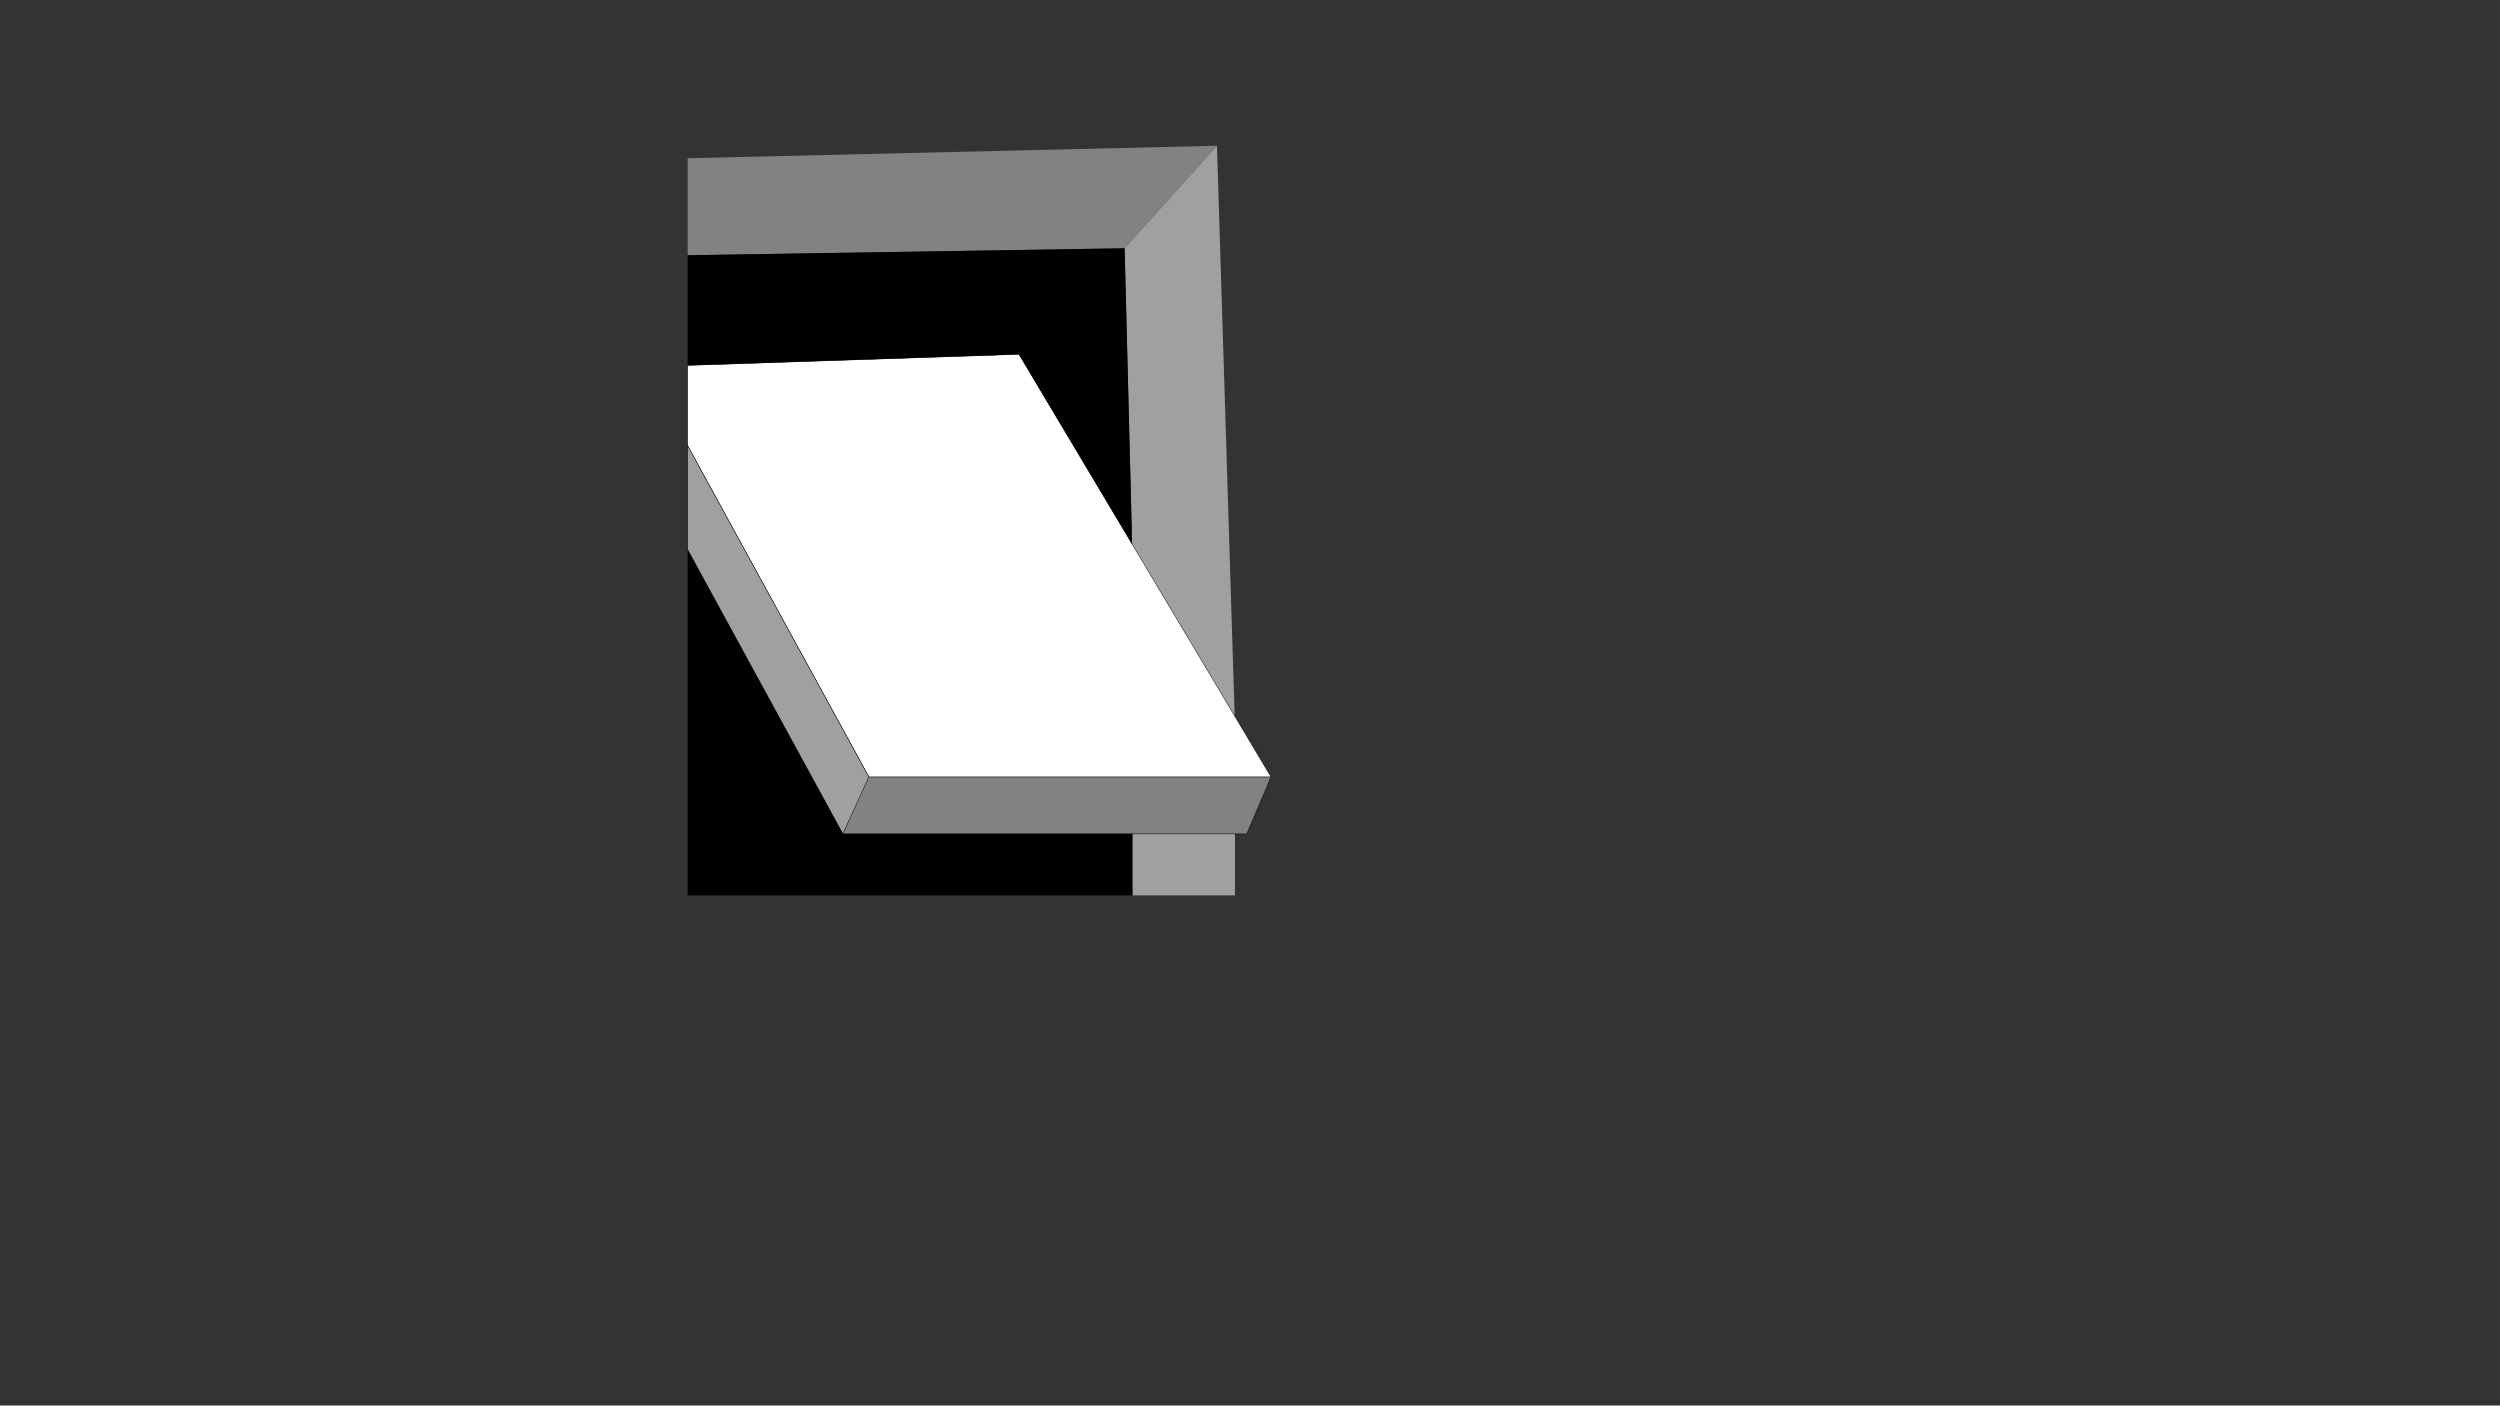 <svg id="Lag_8" data-name="Lag 8" xmlns="http://www.w3.org/2000/svg" viewBox="0 0 1366 768"><rect x="0" y="0" width="1366" height="768" fill="#333333" stroke="none"/><defs><style>.cls-1,.cls-3{fill:#828282;}.cls-2,.cls-5{fill:#a0a0a0;}.cls-3,.cls-4,.cls-5{stroke:#000;stroke-miterlimit:10;stroke-width:0.25px;}.cls-4{fill:#fff;}</style></defs><polygon class="cls-1" points="375.73 86.46 664.95 79.64 614.48 135.67 375.73 139.46 375.73 86.46"/><polygon class="cls-2" points="618.76 304.51 674.79 396.87 664.95 79.64 614.48 135.67 618.76 304.51"/><rect class="cls-2" x="618.76" y="455.63" width="56.03" height="33.61"/><polygon class="cls-3" points="694.47 424.51 473 424.51 460.52 455.63 681.22 455.63 694.47 424.51"/><polygon class="cls-4" points="375.73 199.65 375.73 243.56 474.75 424.51 694.47 424.51 556.76 193.59 375.73 199.65"/><polygon class="cls-5" points="375.73 300.34 375.73 243.56 474.75 424.51 460.52 455.63 375.73 300.34"/><polygon points="375.73 489.24 375.73 300.34 460.52 455.63 618.76 455.63 618.76 489.24 375.73 489.24"/><polygon points="375.73 199.65 556.76 193.59 618.58 297.24 614.48 135.67 375.73 139.46 375.73 199.65"/></svg>